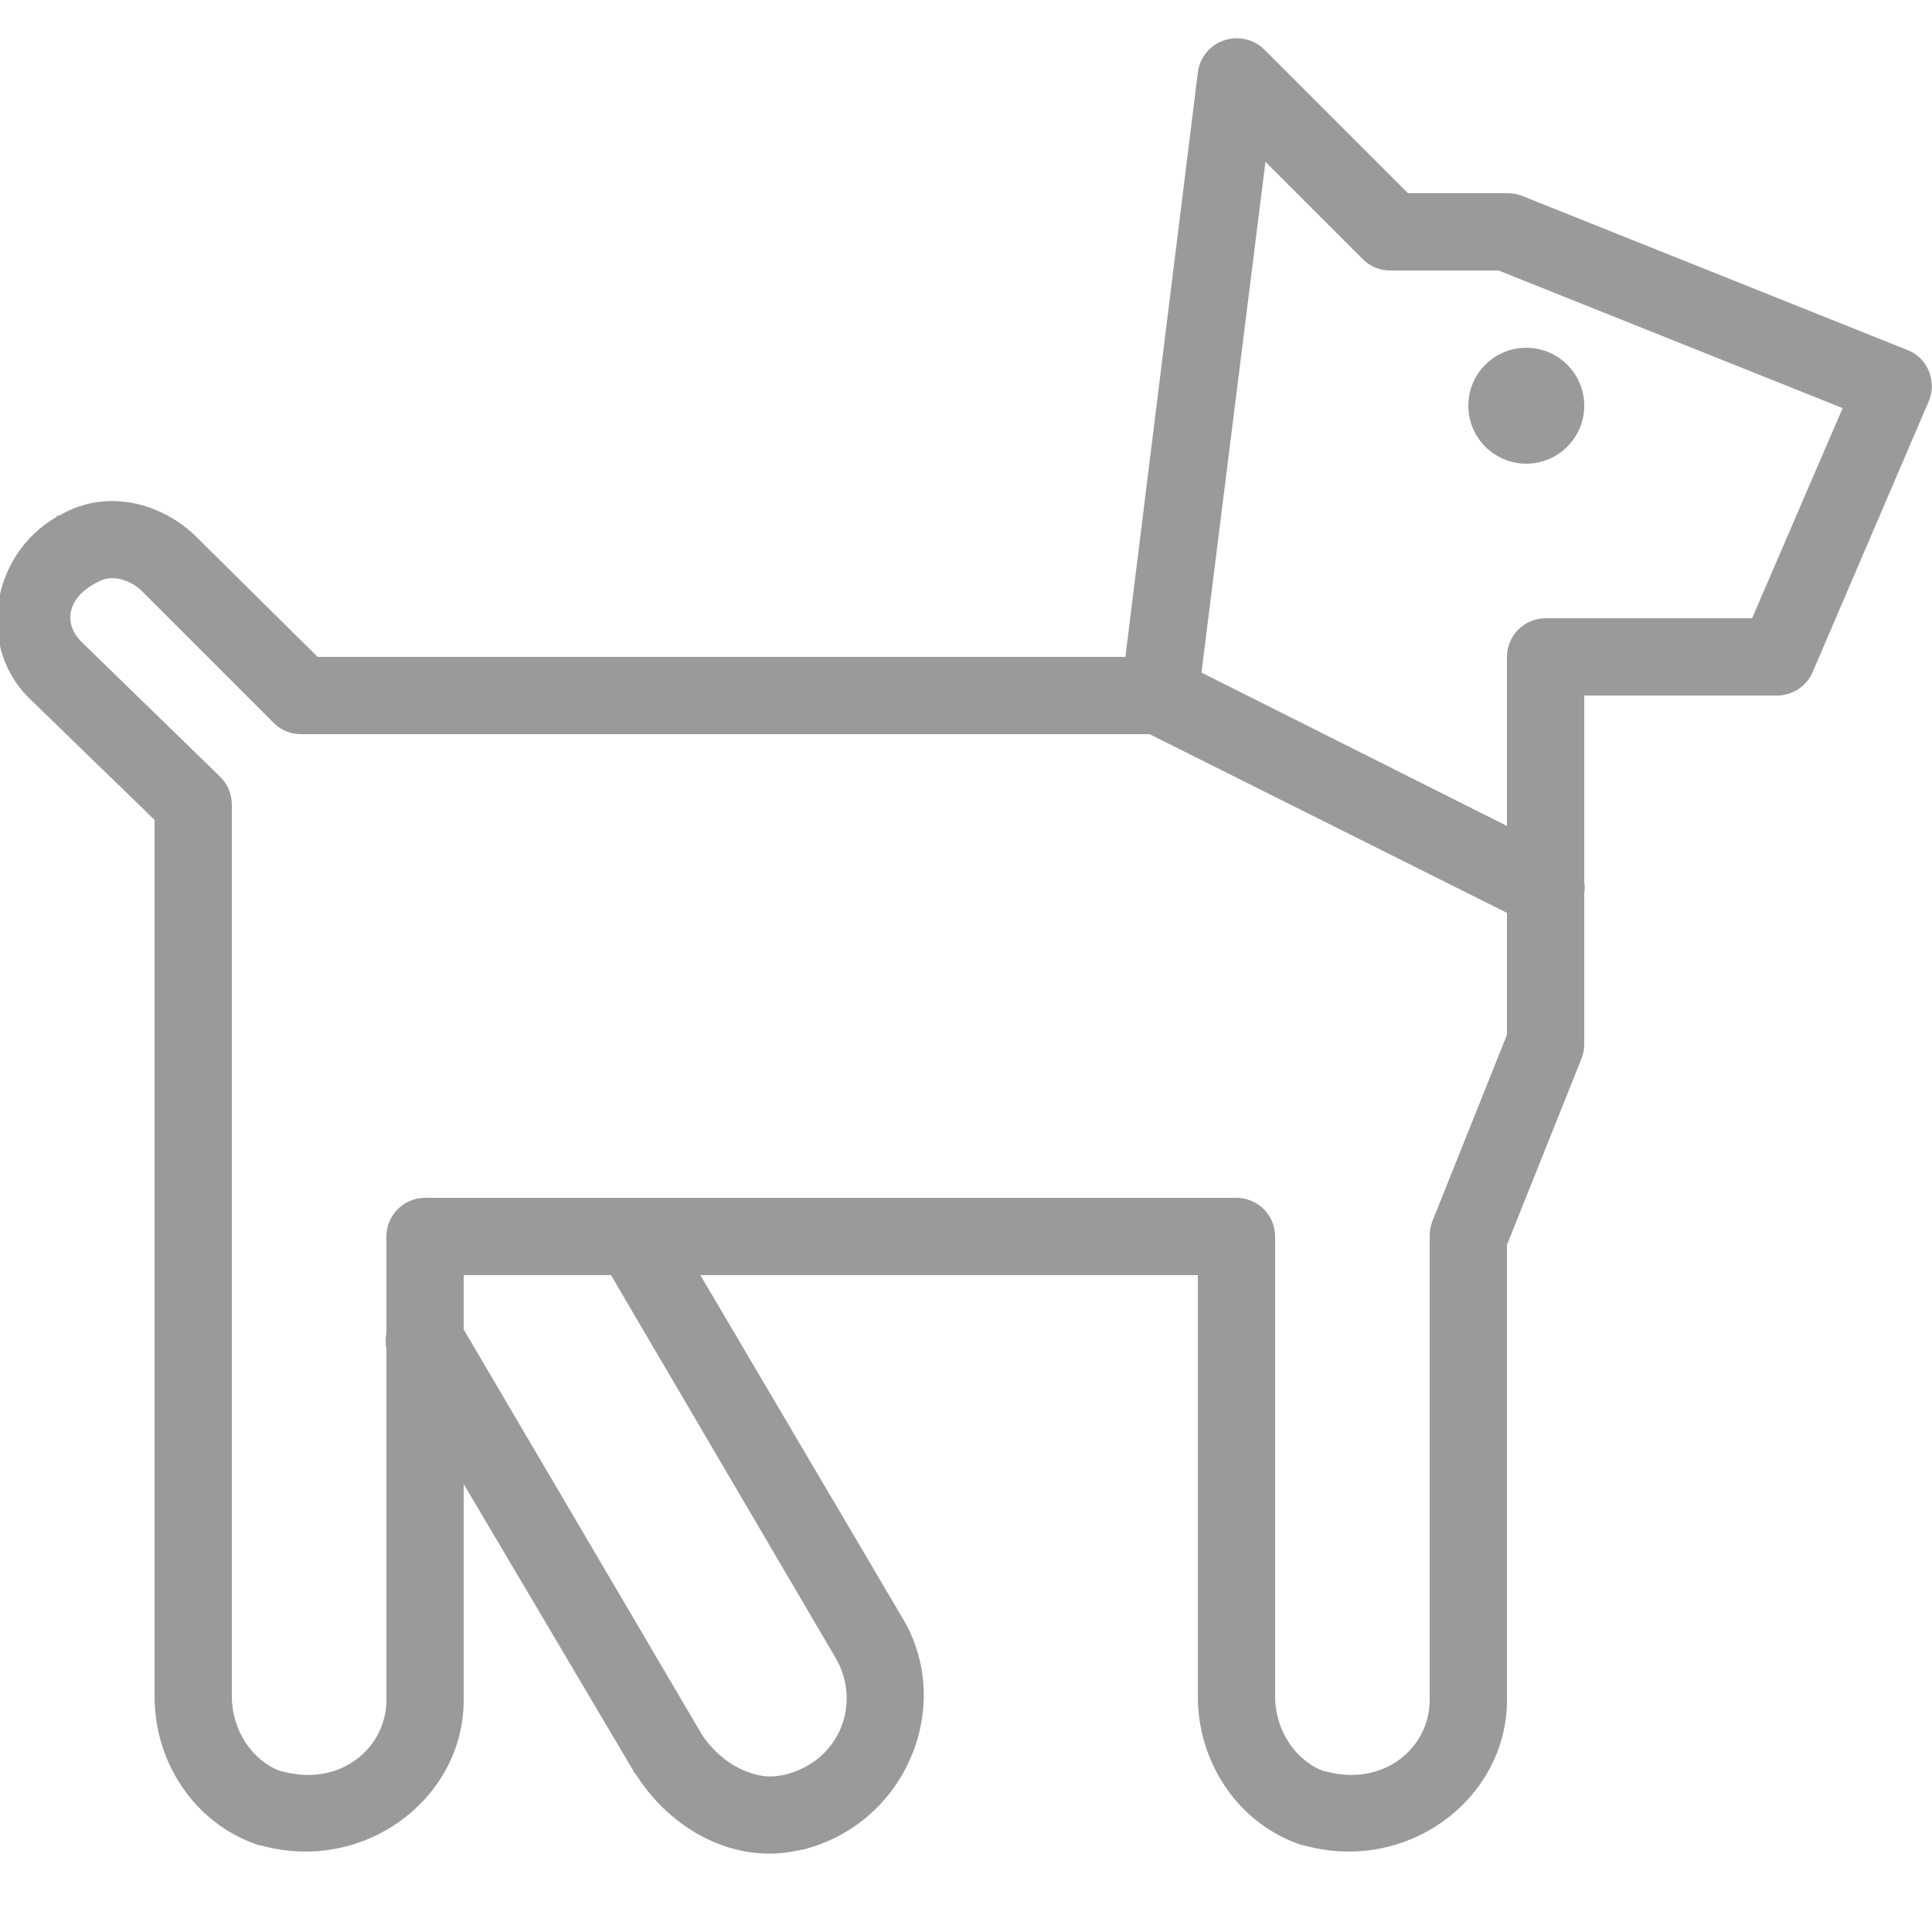 <?xml version="1.0" encoding="UTF-8"?>
<svg xmlns="http://www.w3.org/2000/svg" xmlns:xlink="http://www.w3.org/1999/xlink" viewBox="0 0 50 50" version="1.1" fill="#9a9a9a"><g id="surface1" fill="#9a9a9a"><path style=" " d="M 31.875 1 C 31.418 1.055 31.055 1.418 31 1.875 L 29.125 17 L 8.219 17 L 5.094 13.906 C 4.23 13.043 2.789 12.602 1.531 13.344 C 1.512 13.355 1.488 13.332 1.469 13.344 L 1.469 13.375 C -0.27 14.379 -0.613 16.801 0.812 18.125 L 0.844 18.156 L 4 21.219 L 4 43.906 C 4 45.617 5.043 47.203 6.688 47.75 C 6.699 47.75 6.707 47.75 6.719 47.75 C 9.395 48.516 12 46.566 12 44 L 12 38.406 L 16.438 45.906 C 16.449 45.918 16.457 45.926 16.469 45.938 C 17.359 47.34 19.012 48.285 20.719 47.875 C 20.727 47.871 20.742 47.879 20.75 47.875 C 23.441 47.215 24.703 44.164 23.375 41.906 L 18.125 33 L 31 33 L 31 43.906 C 31 45.617 32.043 47.203 33.688 47.75 C 33.699 47.75 33.707 47.75 33.719 47.75 C 36.395 48.516 39 46.566 39 44 L 39 32.219 L 40.938 27.375 C 40.98 27.254 41.004 27.129 41 27 L 41 23.125 C 41.016 23.02 41.016 22.918 41 22.812 L 41 18 L 46 18 C 46.391 17.996 46.746 17.766 46.906 17.406 L 49.906 10.406 C 50.02 10.16 50.027 9.875 49.926 9.621 C 49.828 9.367 49.629 9.164 49.375 9.062 L 39.375 5.062 C 39.254 5.02 39.129 4.996 39 5 L 36.438 5 L 32.719 1.281 C 32.496 1.062 32.184 0.957 31.875 1 Z M 32.75 4.188 L 35.281 6.719 C 35.473 6.906 35.734 7.008 36 7 L 38.781 7 L 47.688 10.562 L 45.344 16 L 40 16 C 39.449 16 39 16.449 39 17 L 39 21.375 L 31.094 17.406 Z M 39.5 9 C 38.672 9 38 9.672 38 10.5 C 38 11.328 38.672 12 39.5 12 C 40.328 12 41 11.328 41 10.5 C 41 9.672 40.328 9 39.5 9 Z M 2.812 14.969 C 3.109 14.934 3.445 15.07 3.688 15.312 L 7.094 18.719 C 7.285 18.906 7.547 19.008 7.812 19 L 29.75 19 L 39 23.625 L 39 26.781 L 37.062 31.625 C 37.02 31.746 36.996 31.871 37 32 L 37 44 C 37 45.223 35.82 46.254 34.312 45.844 C 34.305 45.84 34.289 45.848 34.281 45.844 C 33.535 45.582 33 44.785 33 43.906 L 33 32 C 33 31.449 32.551 31 32 31 L 11 31 C 10.449 31 10 31.449 10 32 L 10 34.5 C 9.973 34.633 9.973 34.773 10 34.906 L 10 44 C 10 45.223 8.82 46.254 7.312 45.844 C 7.305 45.84 7.289 45.848 7.281 45.844 C 6.535 45.582 6 44.785 6 43.906 L 6 20.812 C 5.996 20.539 5.887 20.281 5.688 20.094 L 2.188 16.688 C 2.176 16.676 2.168 16.668 2.156 16.656 C 1.645 16.195 1.691 15.512 2.469 15.094 C 2.488 15.086 2.512 15.074 2.531 15.062 C 2.613 15.012 2.715 14.98 2.812 14.969 Z M 12 33 L 15.812 33 L 21.625 42.906 C 22.293 44.039 21.773 45.582 20.281 45.938 C 20.27 45.938 20.262 45.938 20.25 45.938 C 19.57 46.109 18.66 45.664 18.156 44.875 L 12 34.406 Z " fill="#9a9a9a"/></g></svg>
